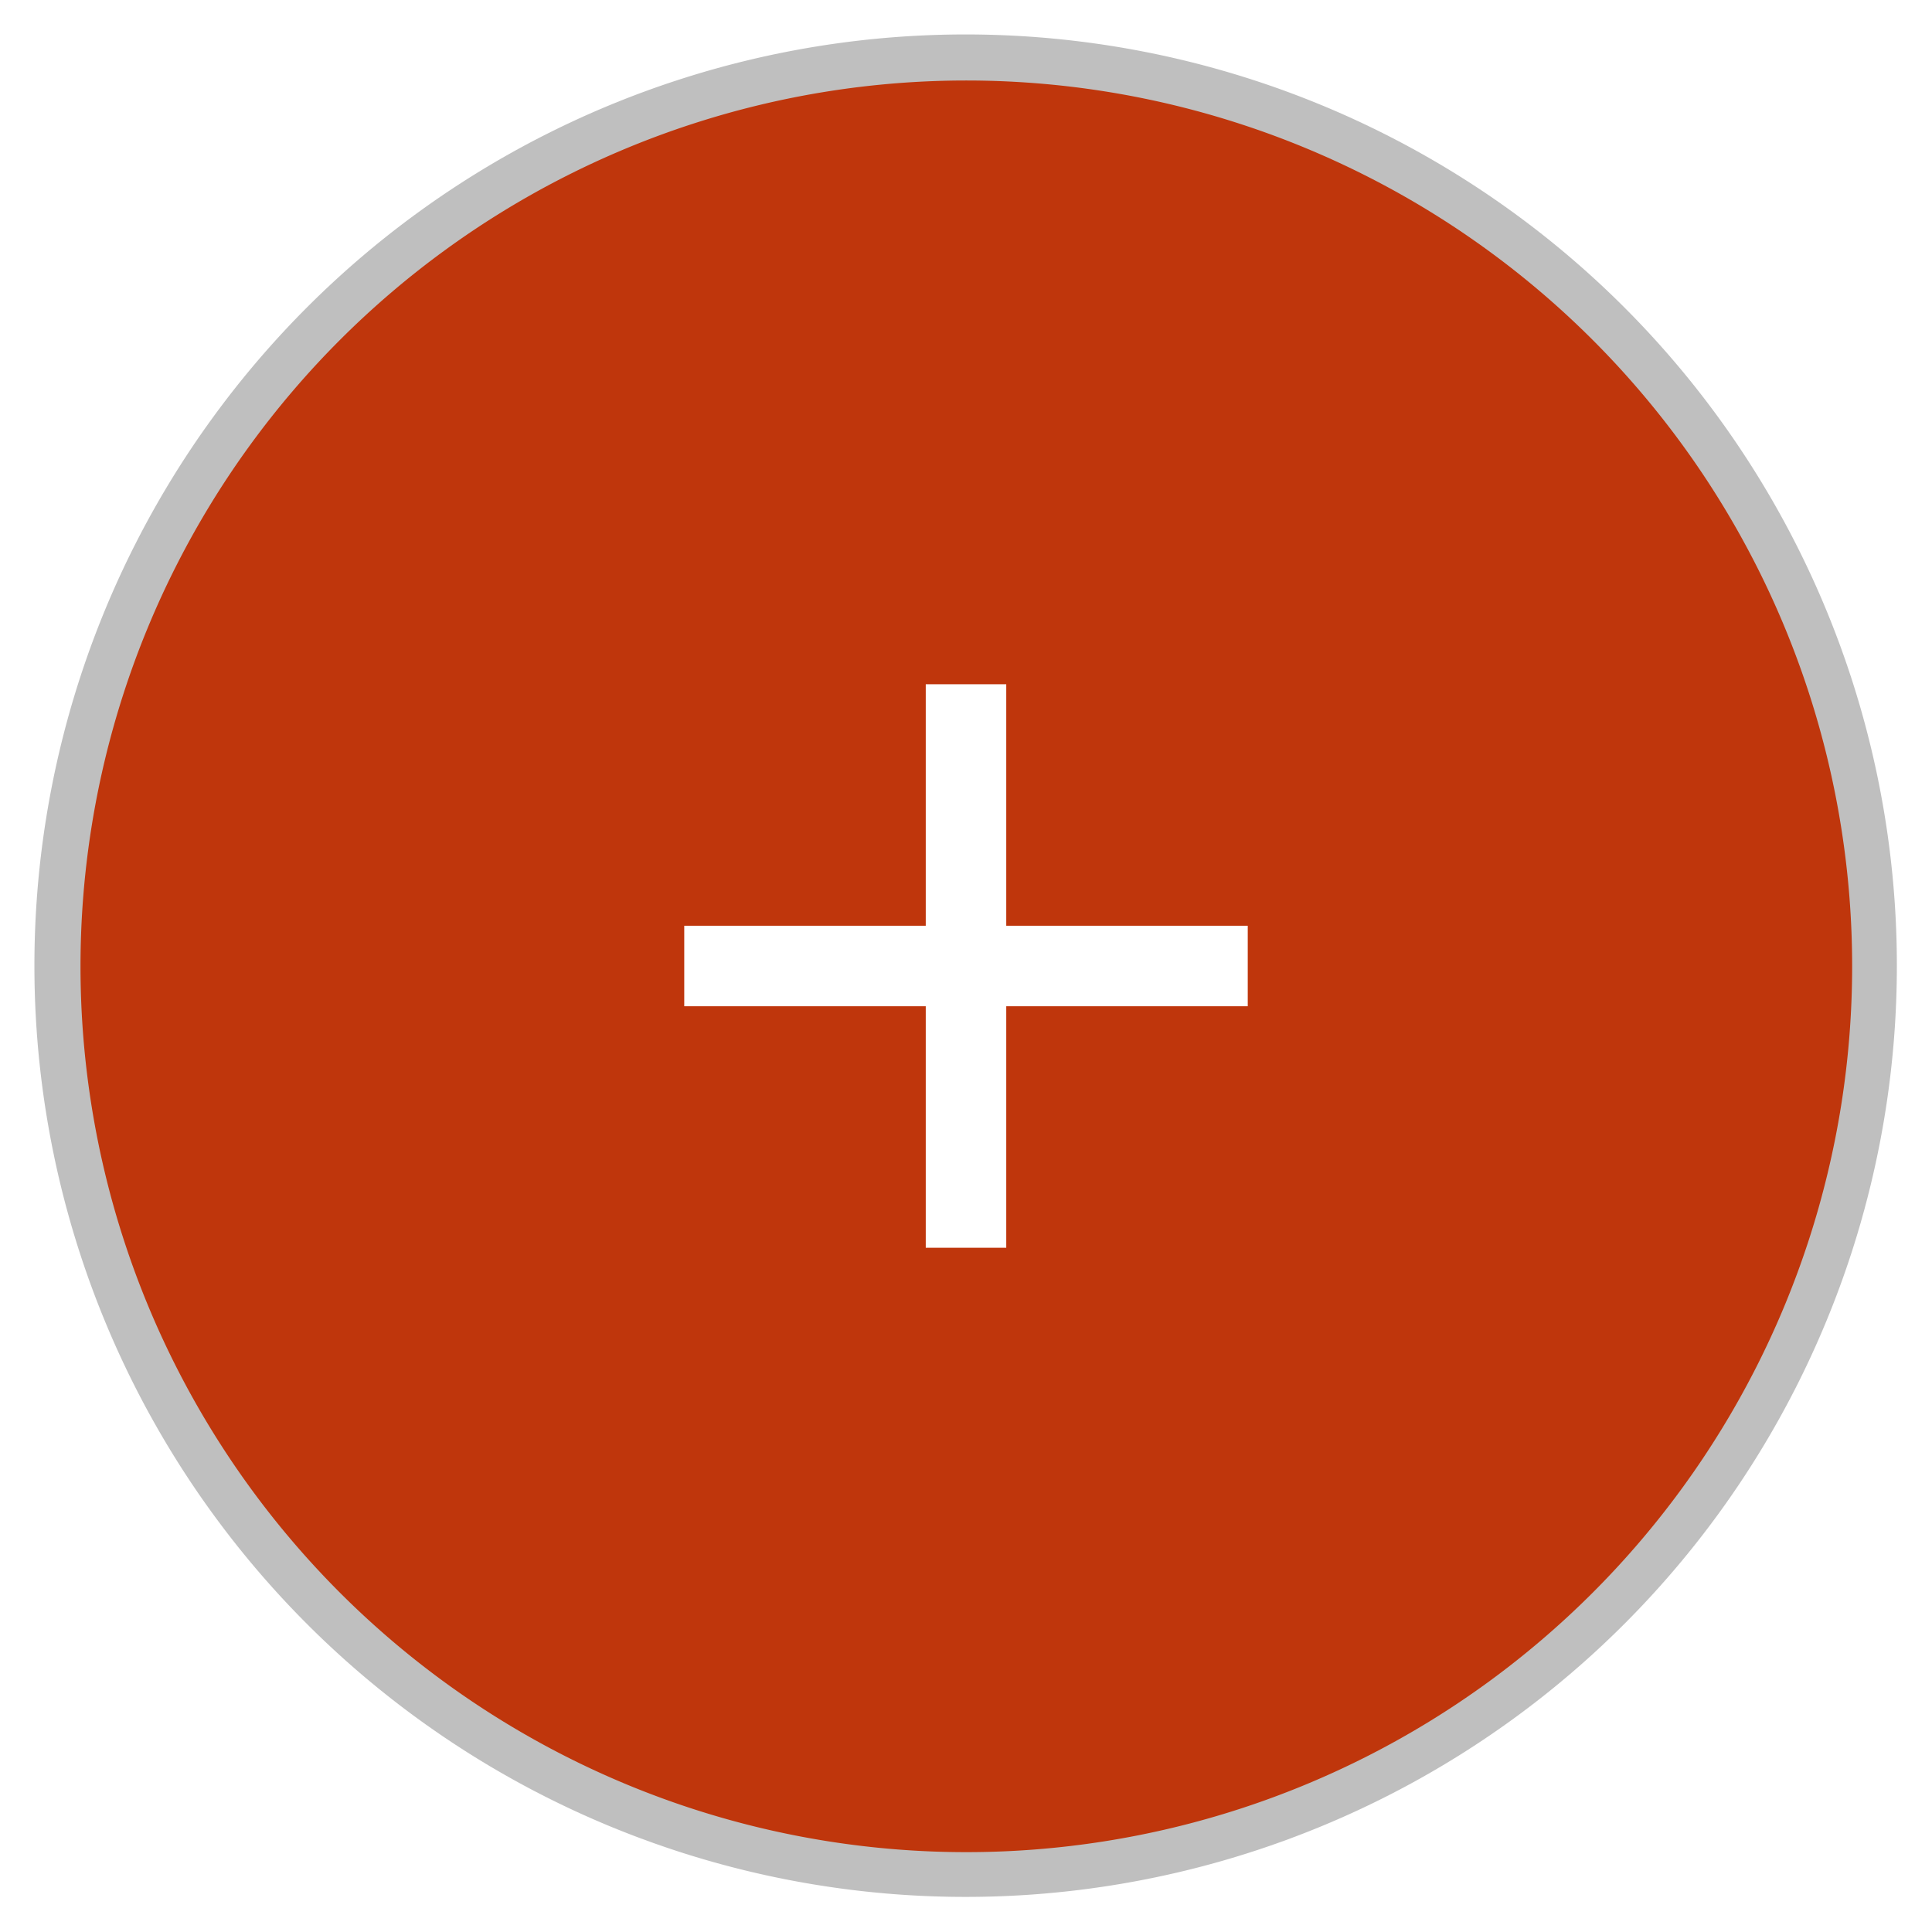 <?xml version="1.0" encoding="UTF-8" standalone="no"?>
<!-- Created with Inkscape (http://www.inkscape.org/) -->

<svg
   xmlns:dc="http://purl.org/dc/elements/1.1/"
   xmlns:cc="http://creativecommons.org/ns#"
   xmlns:rdf="http://www.w3.org/1999/02/22-rdf-syntax-ns#"
   xmlns:svg="http://www.w3.org/2000/svg"
   xmlns="http://www.w3.org/2000/svg"
   xmlns:sodipodi="http://sodipodi.sourceforge.net/DTD/sodipodi-0.dtd"
   xmlns:inkscape="http://www.inkscape.org/namespaces/inkscape"
   width="48"
   height="48"
   id="svg3398"
   version="1.1"
   inkscape:version="0.48.3.1 r9886"
   sodipodi:docname="button_add.svg">
  <defs
     id="defs3400">
    <filter
       inkscape:collect="always"
       id="filter4280">
      <feGaussianBlur
         inkscape:collect="always"
         stdDeviation="0.96"
         id="feGaussianBlur4282" />
    </filter>
  </defs>
  <sodipodi:namedview
     id="base"
     pagecolor="#ffffff"
     bordercolor="#666666"
     borderopacity="1.0"
     inkscape:pageopacity="0.0"
     inkscape:pageshadow="2"
     inkscape:zoom="5.6568542"
     inkscape:cx="45.946614"
     inkscape:cy="28.566745"
     inkscape:document-units="px"
     inkscape:current-layer="layer1"
     showgrid="false"
     inkscape:window-width="1871"
     inkscape:window-height="1056"
     inkscape:window-x="49"
     inkscape:window-y="24"
     inkscape:window-maximized="1">
    <inkscape:grid
       type="xygrid"
       id="grid3425"
       empspacing="5"
       visible="true"
       enabled="true"
       snapvisiblegridlinesonly="true" />
  </sodipodi:namedview>
  <g
     inkscape:label="Capa 1"
     inkscape:groupmode="layer"
     id="layer1"
     transform="translate(0,-1004.362)">
    <path
       sodipodi:type="arc"
       style="opacity:0.5;fill:#000000;fill-opacity:1;stroke:none;filter:url(#filter4280)"
       id="path3427"
       sodipodi:cx="24"
       sodipodi:cy="24"
       sodipodi:rx="24"
       sodipodi:ry="24"
       d="M 48,24 A 24,24 0 1 1 0,24 24,24 0 1 1 48,24 z"
       transform="matrix(0.964,0,0,0.964,0.855,1005.218)" />
    <path
       sodipodi:type="arc"
       style="fill:#bf360c;fill-opacity:1;stroke:none"
       id="path3427-3"
       sodipodi:cx="24"
       sodipodi:cy="24"
       sodipodi:rx="24"
       sodipodi:ry="24"
       d="M 48,24 A 24,24 0 1 1 0,24 24,24 0 1 1 48,24 z"
       transform="matrix(0.917,0,0,0.917,2,1006.362)" />
    <rect
       style="fill:#ffffff;fill-opacity:1;stroke:none"
       id="rect4248"
       width="2"
       height="14"
       x="23"
       y="1021.362" />
    <rect
       style="fill:#ffffff;fill-opacity:1;stroke:none"
       id="rect4248-0"
       width="2"
       height="14"
       x="1027.362"
       y="-31"
       transform="matrix(0,1,-1,0,0,0)" />
  </g>
</svg>
